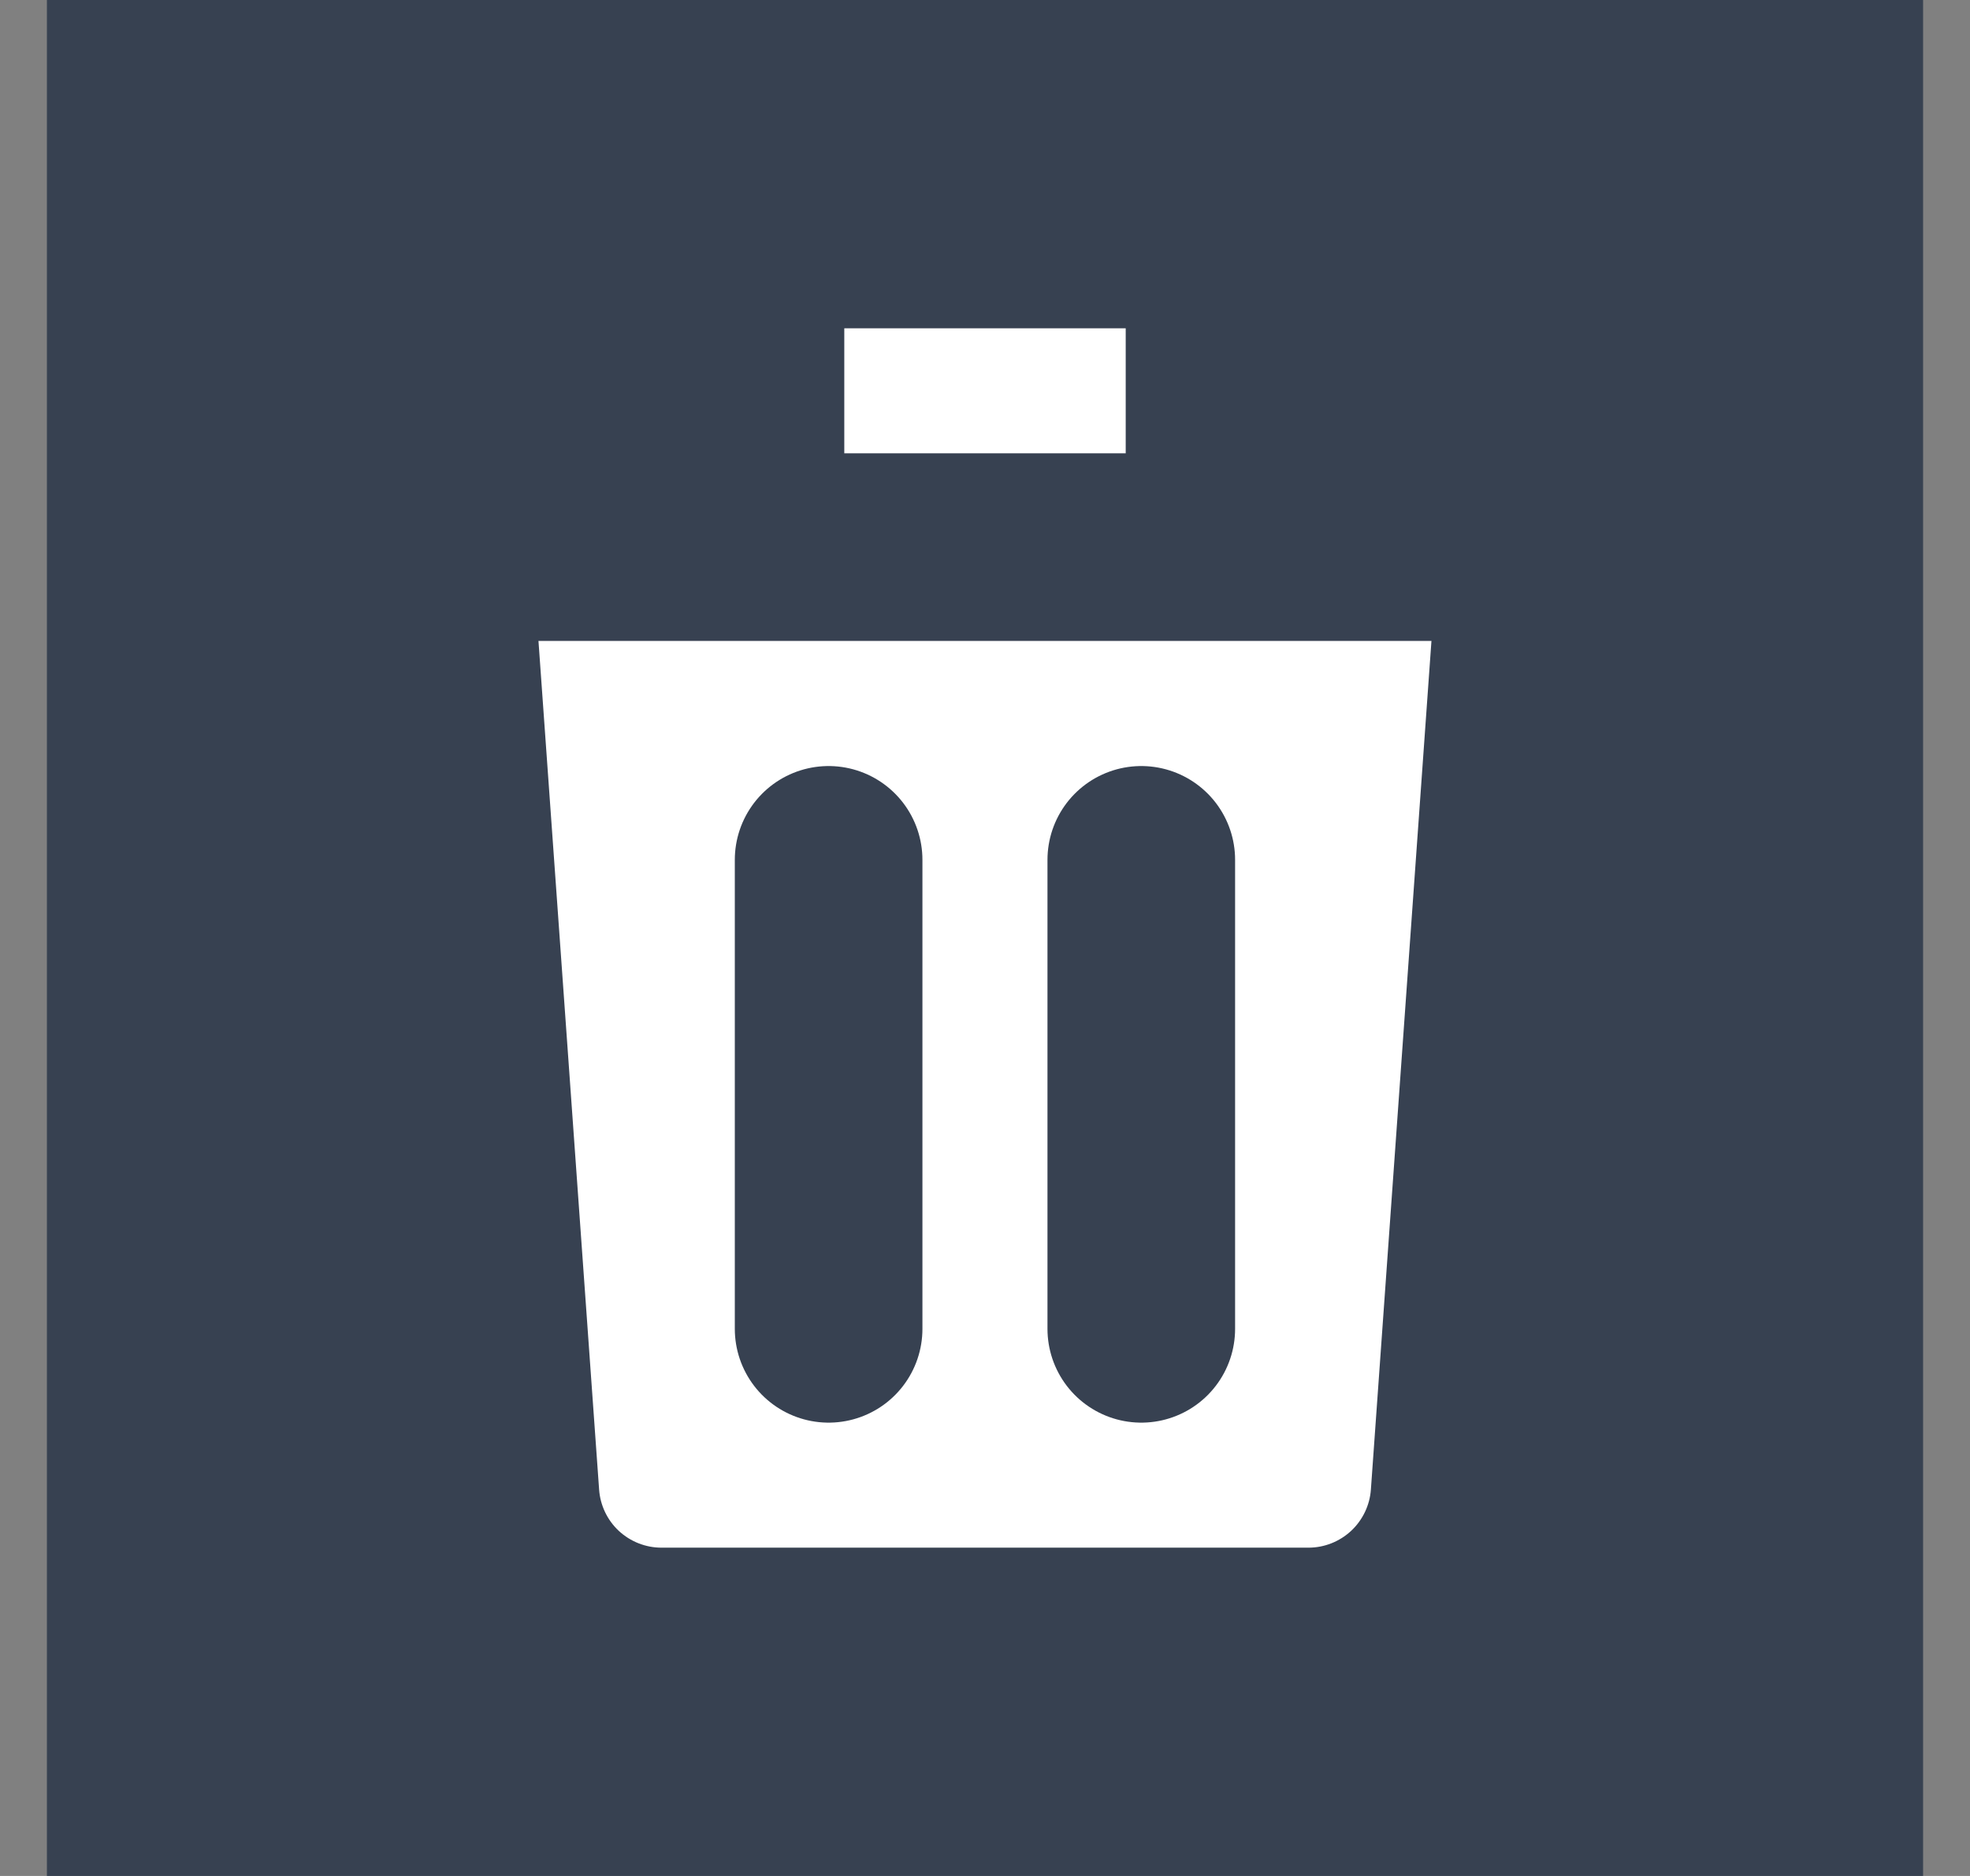 <svg width="21" height="20" viewBox="0 0 21 20" fill="none" xmlns="http://www.w3.org/2000/svg">
<rect x="0" y="0" width="21" height="20" fill="#808080" stroke="none"/>
<rect width="20" height="20" transform="translate(0.5)" fill="#374151"/>
<path d="M16.333 5.833L15.611 15.952C15.581 16.372 15.392 16.766 15.084 17.053C14.775 17.34 14.37 17.5 13.948 17.5H7.051C6.63 17.5 6.224 17.34 5.915 17.053C5.607 16.766 5.419 16.372 5.389 15.952L4.666 5.833H8V3.333C8 3.112 8.087 2.9 8.244 2.744C8.4 2.588 8.612 2.5 8.833 2.5H12.166C12.387 2.5 12.599 2.588 12.756 2.744C12.912 2.9 13 3.112 13 3.333V5.833H16.333Z" fill="white"/>
<path d="M8.833 9.167V14.167M12.166 9.167V14.167M3.833 5.833H17.166M16.333 5.833L15.611 15.952C15.581 16.372 15.392 16.766 15.084 17.053C14.775 17.34 14.37 17.5 13.948 17.5H7.051C6.63 17.5 6.224 17.34 5.915 17.053C5.607 16.766 5.419 16.372 5.389 15.952L4.666 5.833H16.333ZM13 5.833V3.333C13 3.112 12.912 2.9 12.756 2.744C12.599 2.588 12.387 2.5 12.166 2.5H8.833C8.612 2.5 8.4 2.588 8.244 2.744C8.087 2.9 8 3.112 8 3.333V5.833H13Z" stroke="#374151" stroke-width="2" stroke-linecap="round" stroke-linejoin="round"/>
</svg>
